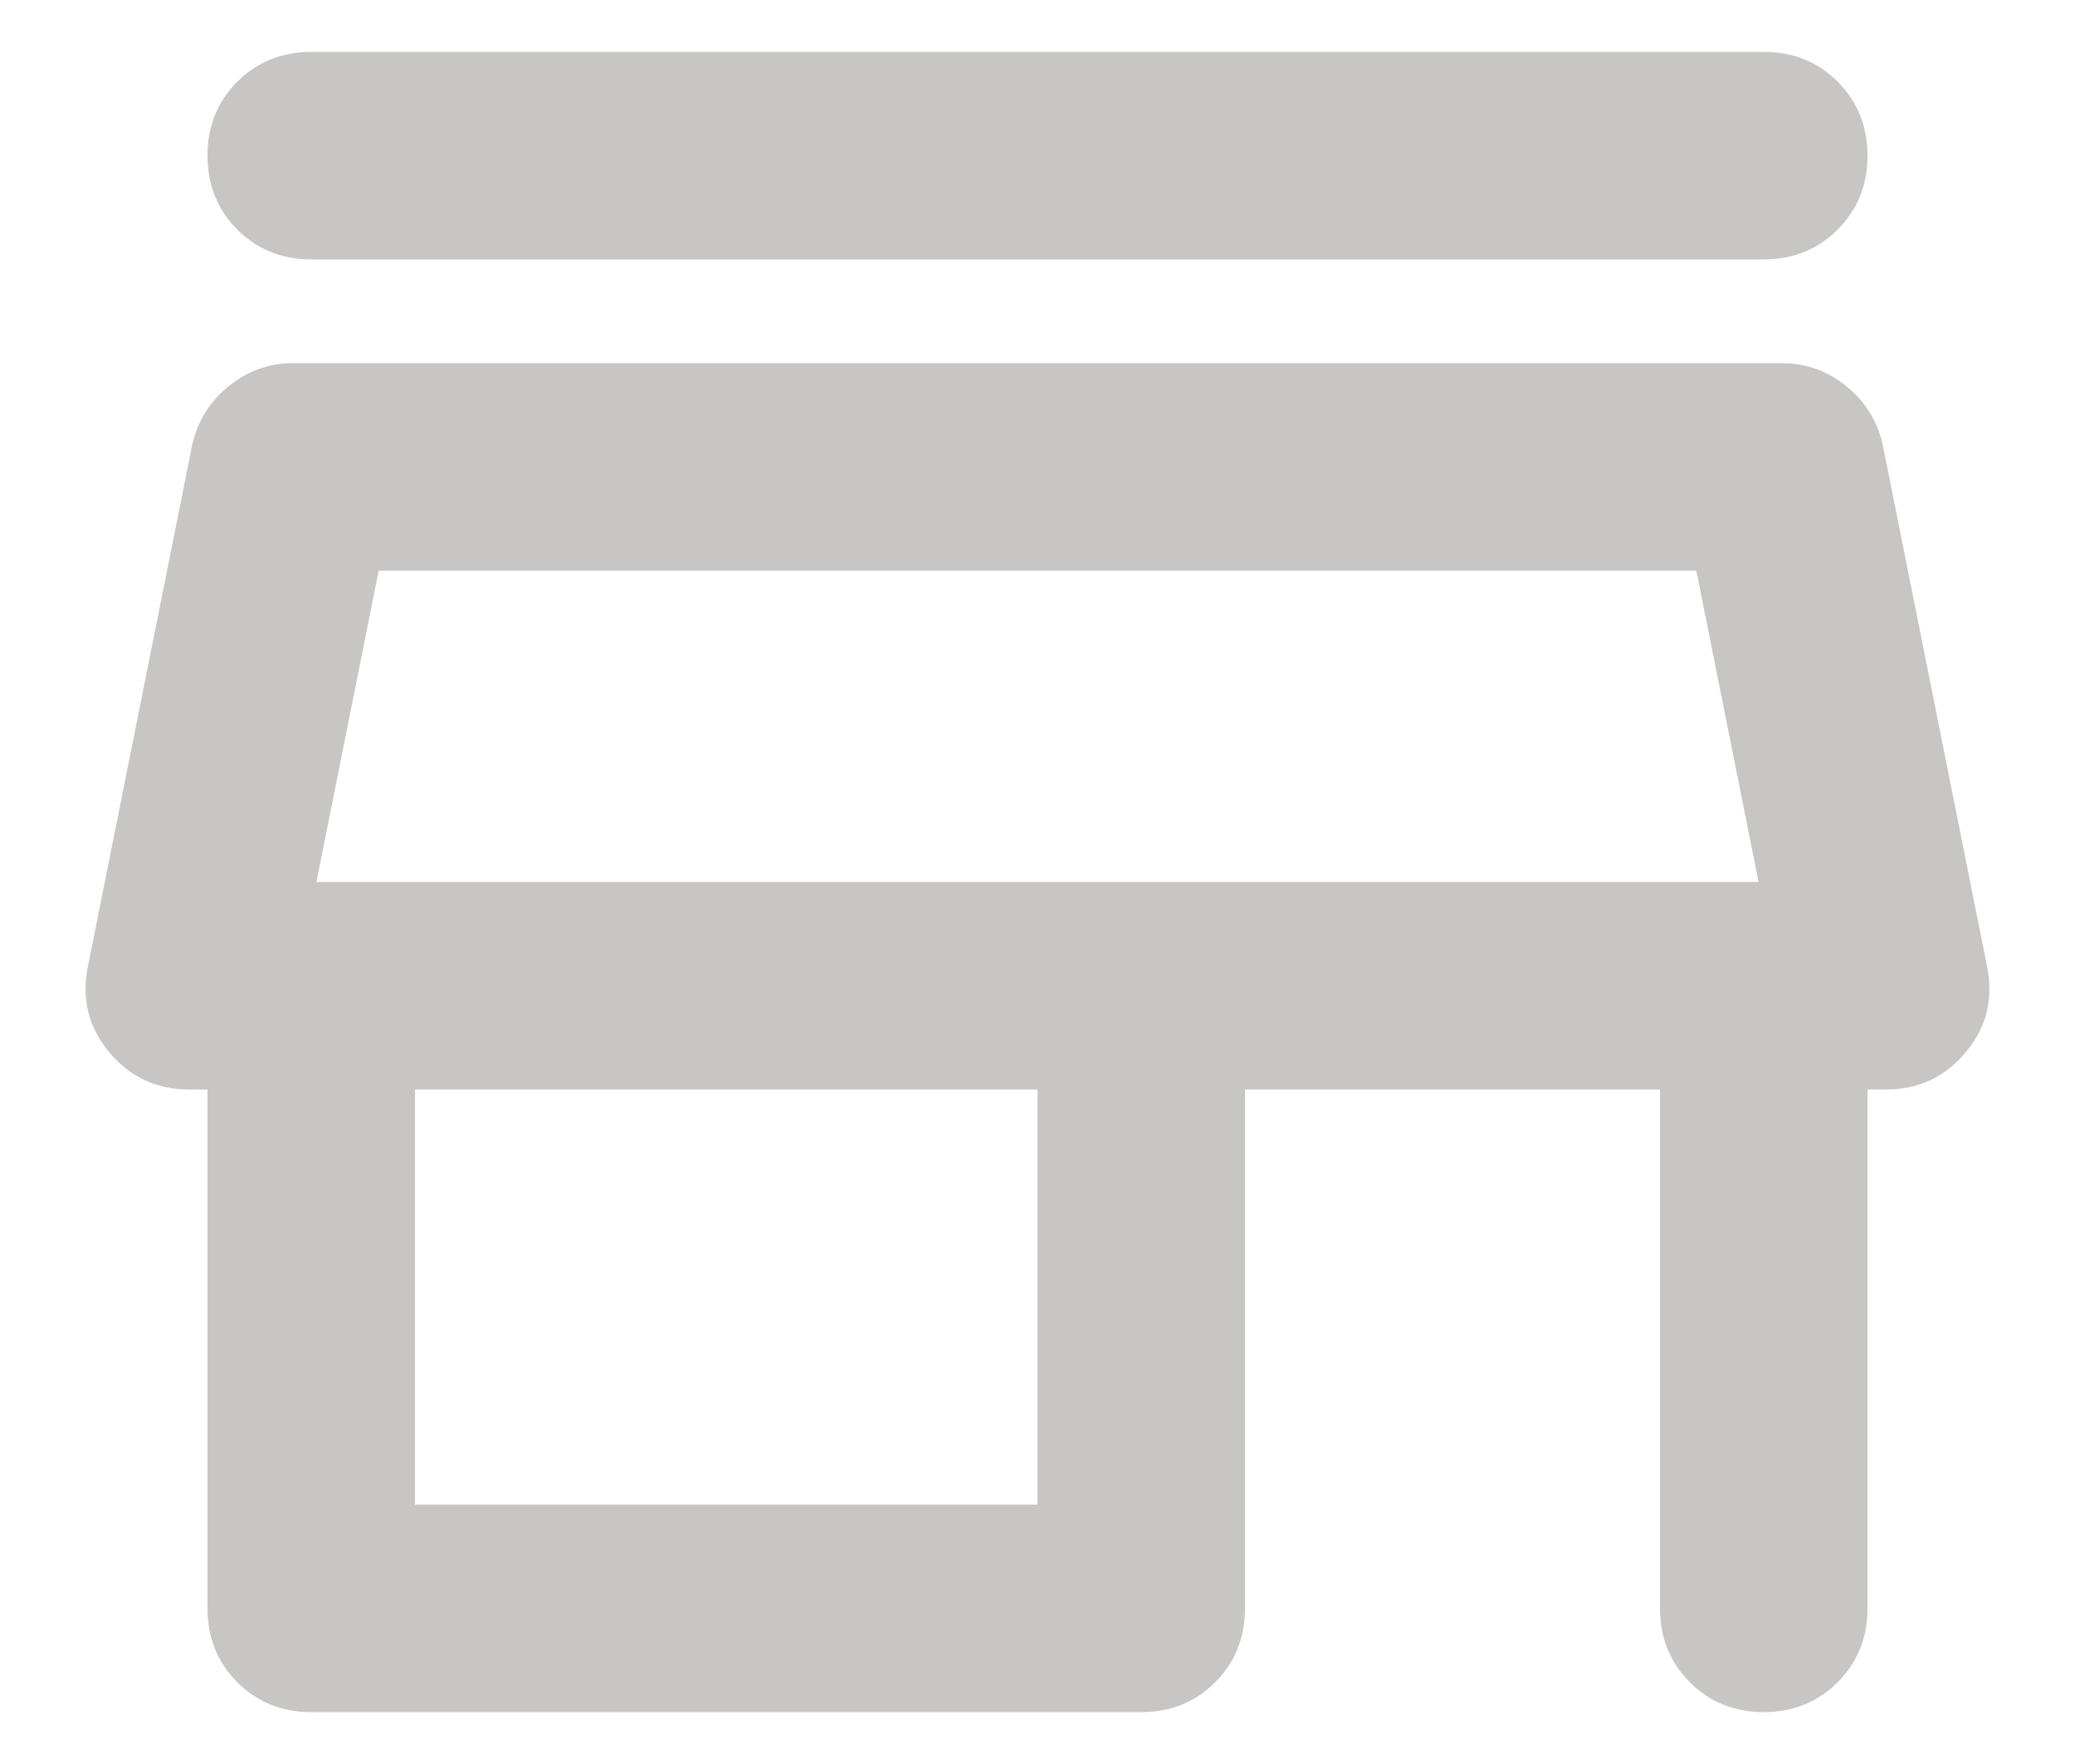 <svg width="20" height="17" viewBox="0 0 20 17" fill="none" xmlns="http://www.w3.org/2000/svg">
<path d="M3 2.5C2.717 2.5 2.479 2.404 2.287 2.213C2.096 2.021 2 1.783 2 1.5C2 1.217 2.096 0.979 2.287 0.787C2.479 0.596 2.717 0.5 3 0.5H17C17.283 0.5 17.521 0.596 17.712 0.787C17.904 0.979 18 1.217 18 1.5C18 1.783 17.904 2.021 17.712 2.213C17.521 2.404 17.283 2.5 17 2.5H3ZM3 16.5C2.717 16.5 2.479 16.404 2.287 16.212C2.096 16.021 2 15.783 2 15.5V10.5H1.825C1.508 10.5 1.25 10.379 1.05 10.137C0.85 9.896 0.783 9.617 0.85 9.3L1.85 4.3C1.9 4.067 2.017 3.875 2.2 3.725C2.383 3.575 2.592 3.5 2.825 3.5H17.175C17.408 3.5 17.617 3.575 17.8 3.725C17.983 3.875 18.1 4.067 18.15 4.3L19.15 9.3C19.217 9.617 19.15 9.896 18.95 10.137C18.75 10.379 18.492 10.5 18.175 10.5H18V15.5C18 15.783 17.904 16.021 17.712 16.212C17.521 16.404 17.283 16.5 17 16.5C16.717 16.5 16.479 16.404 16.288 16.212C16.096 16.021 16 15.783 16 15.5V10.5H12V15.5C12 15.783 11.904 16.021 11.713 16.212C11.521 16.404 11.283 16.5 11 16.5H3ZM4 14.5H10V10.5H4V14.5ZM3.05 8.5H16.95L16.35 5.5H3.65L3.05 8.5Z" fill="#C7C6C4"/>
</svg>
